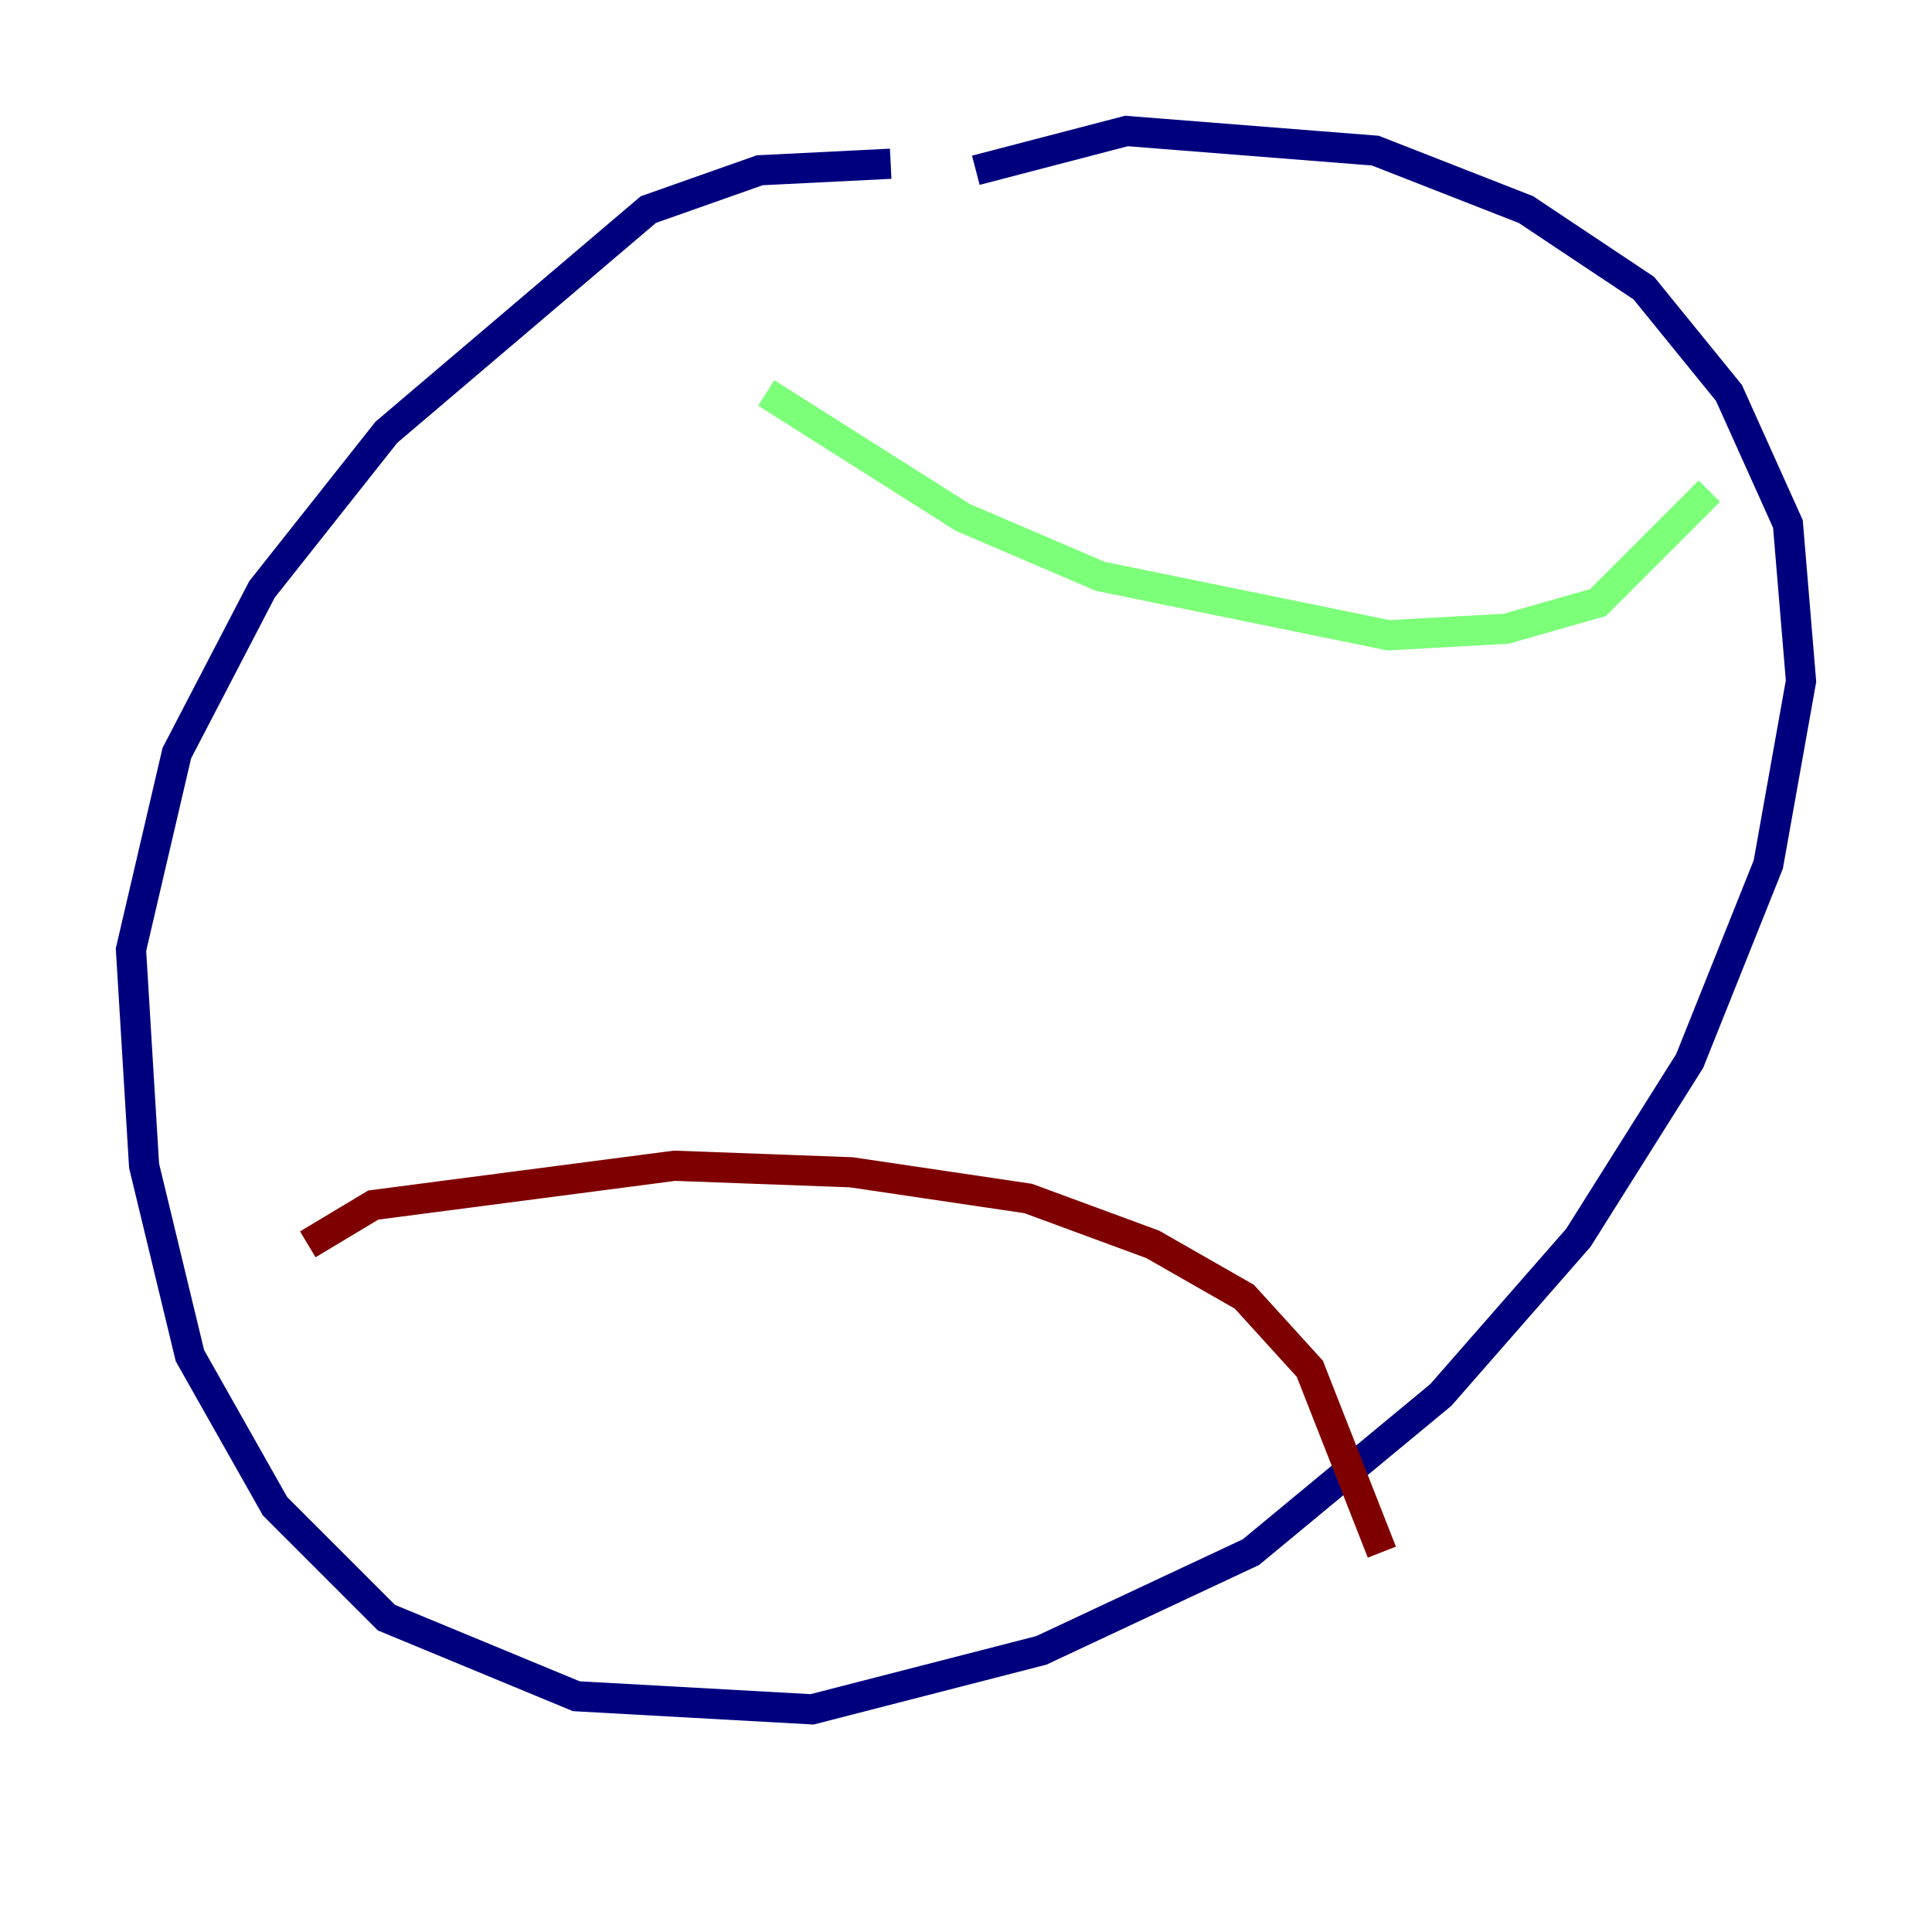 <?xml version="1.0" encoding="utf-8" ?>
<svg baseProfile="tiny" height="128" version="1.2" viewBox="0,0,128,128" width="128" xmlns="http://www.w3.org/2000/svg" xmlns:ev="http://www.w3.org/2001/xml-events" xmlns:xlink="http://www.w3.org/1999/xlink"><defs /><polyline fill="none" points="59.01,10.848 50.332,11.281 42.956,13.885 25.6,28.637 17.356,39.051 11.715,49.898 8.678,62.915 9.546,77.234 12.583,89.817 18.224,99.797 25.6,107.173 38.183,112.38 53.803,113.248 68.99,109.342 82.875,102.834 95.458,92.42 104.57,82.007 111.946,70.291 117.153,57.275 119.322,45.125 118.454,34.712 114.549,26.034 108.909,19.091 101.098,13.885 91.119,9.98 74.63,8.678 64.651,11.281" stroke="#00007f" stroke-width="2" /><polyline fill="none" points="50.766,26.034 63.783,34.278 72.895,38.183 91.986,42.088 99.797,41.654 105.871,39.919 113.248,32.542" stroke="#7cff79" stroke-width="2" /><polyline fill="none" points="20.393,82.441 24.732,79.837 44.691,77.234 56.407,77.668 68.122,79.403 76.366,82.441 82.441,85.912 86.78,90.685 91.552,102.834" stroke="#7f0000" stroke-width="2" /></svg>